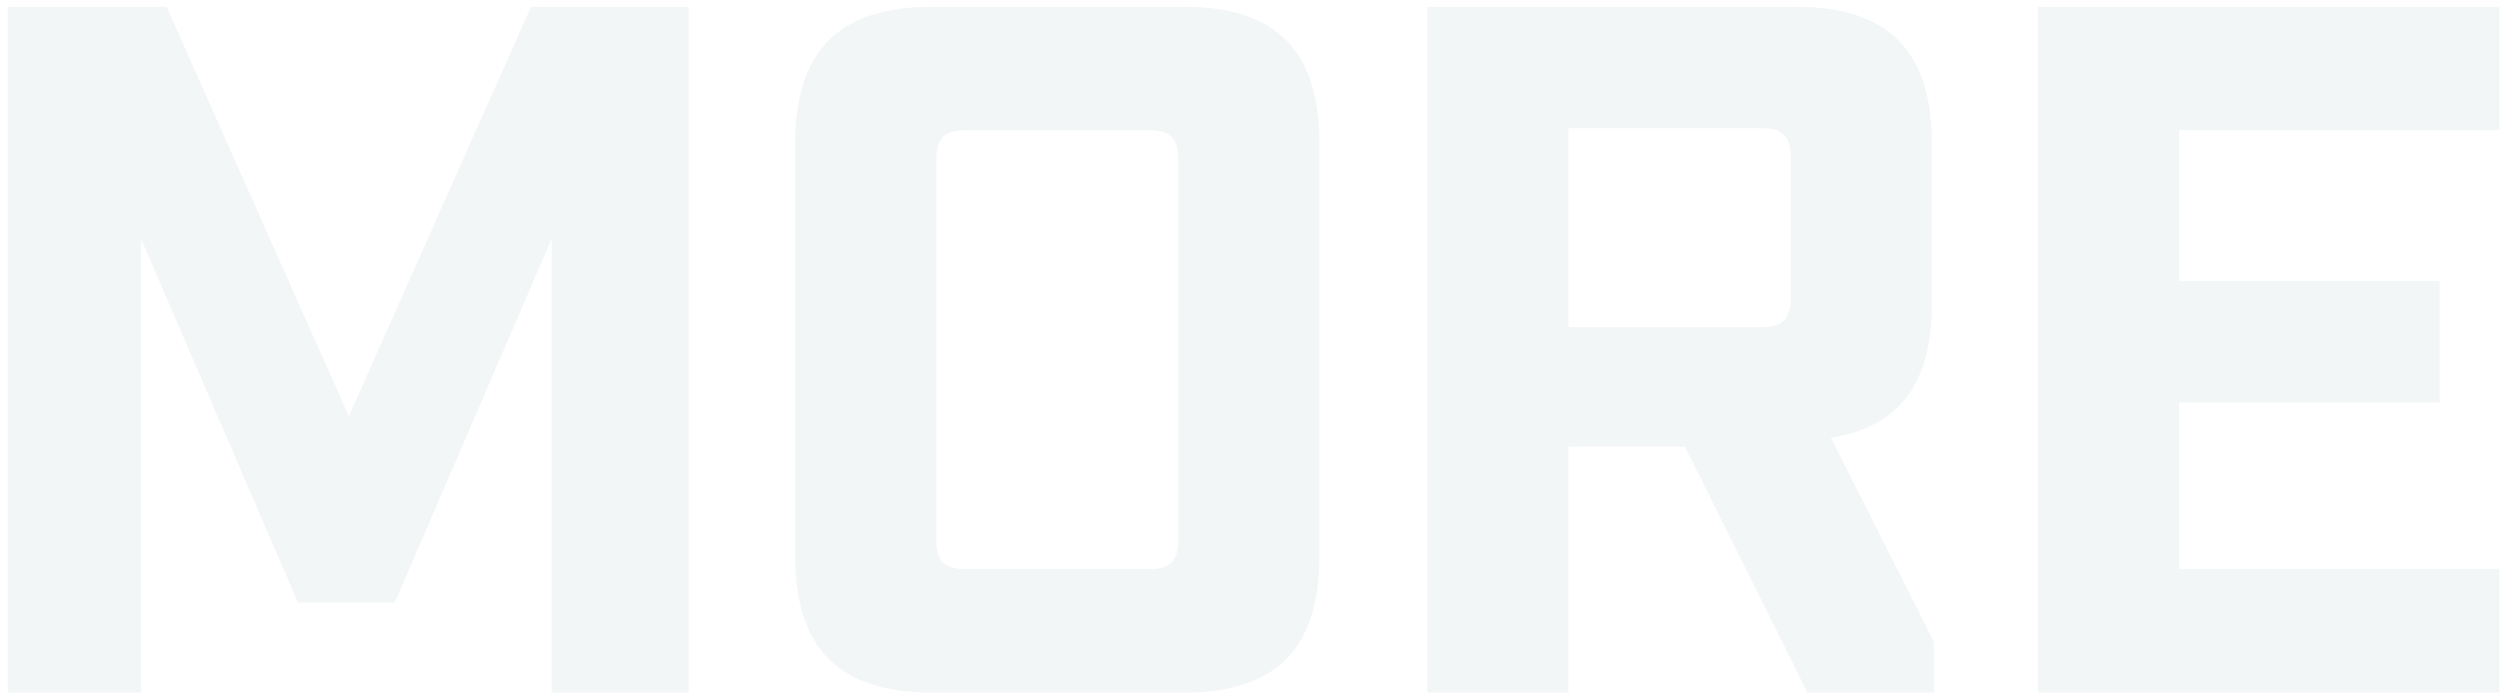 <svg width="296" height="82" viewBox="0 0 296 82" fill="none" xmlns="http://www.w3.org/2000/svg">
<path opacity="0.05" d="M0.932 82H16.708V28.292L35.268 71.328H46.752L65.312 28.292V82H81.552V0.8H62.876L41.3 49.288L19.724 0.8H0.932V82ZM110.277 82H140.205C151.109 82 156.213 76.78 156.213 65.876V16.924C156.213 6.02 151.109 0.8 140.205 0.8H110.277C99.373 0.8 94.153 6.02 94.153 16.924V65.876C94.153 76.78 99.373 82 110.277 82ZM114.453 67.384C111.785 67.384 110.857 66.456 110.857 63.788V19.012C110.857 16.344 111.785 15.416 114.453 15.416H136.029C138.581 15.416 139.509 16.344 139.509 19.012V63.788C139.509 66.456 138.581 67.384 136.029 67.384H114.453ZM216.784 51.84C224.788 50.564 228.732 45.46 228.732 36.064V16.924C228.732 6.02 223.512 0.8 212.724 0.8H168.992V82H185.696V52.884H199.5L214 82H228.964V75.968L216.784 51.84ZM185.696 38.732V15.184H208.548C211.1 15.184 212.028 16.112 212.028 18.664V35.136C212.028 37.804 211.1 38.732 208.548 38.732H185.696ZM241.297 82H295.933V67.384H258.001V47.664H288.857V33.28H258.001V15.416H295.933V0.8H241.297V82Z" fill="#0F4156"/>
</svg>
